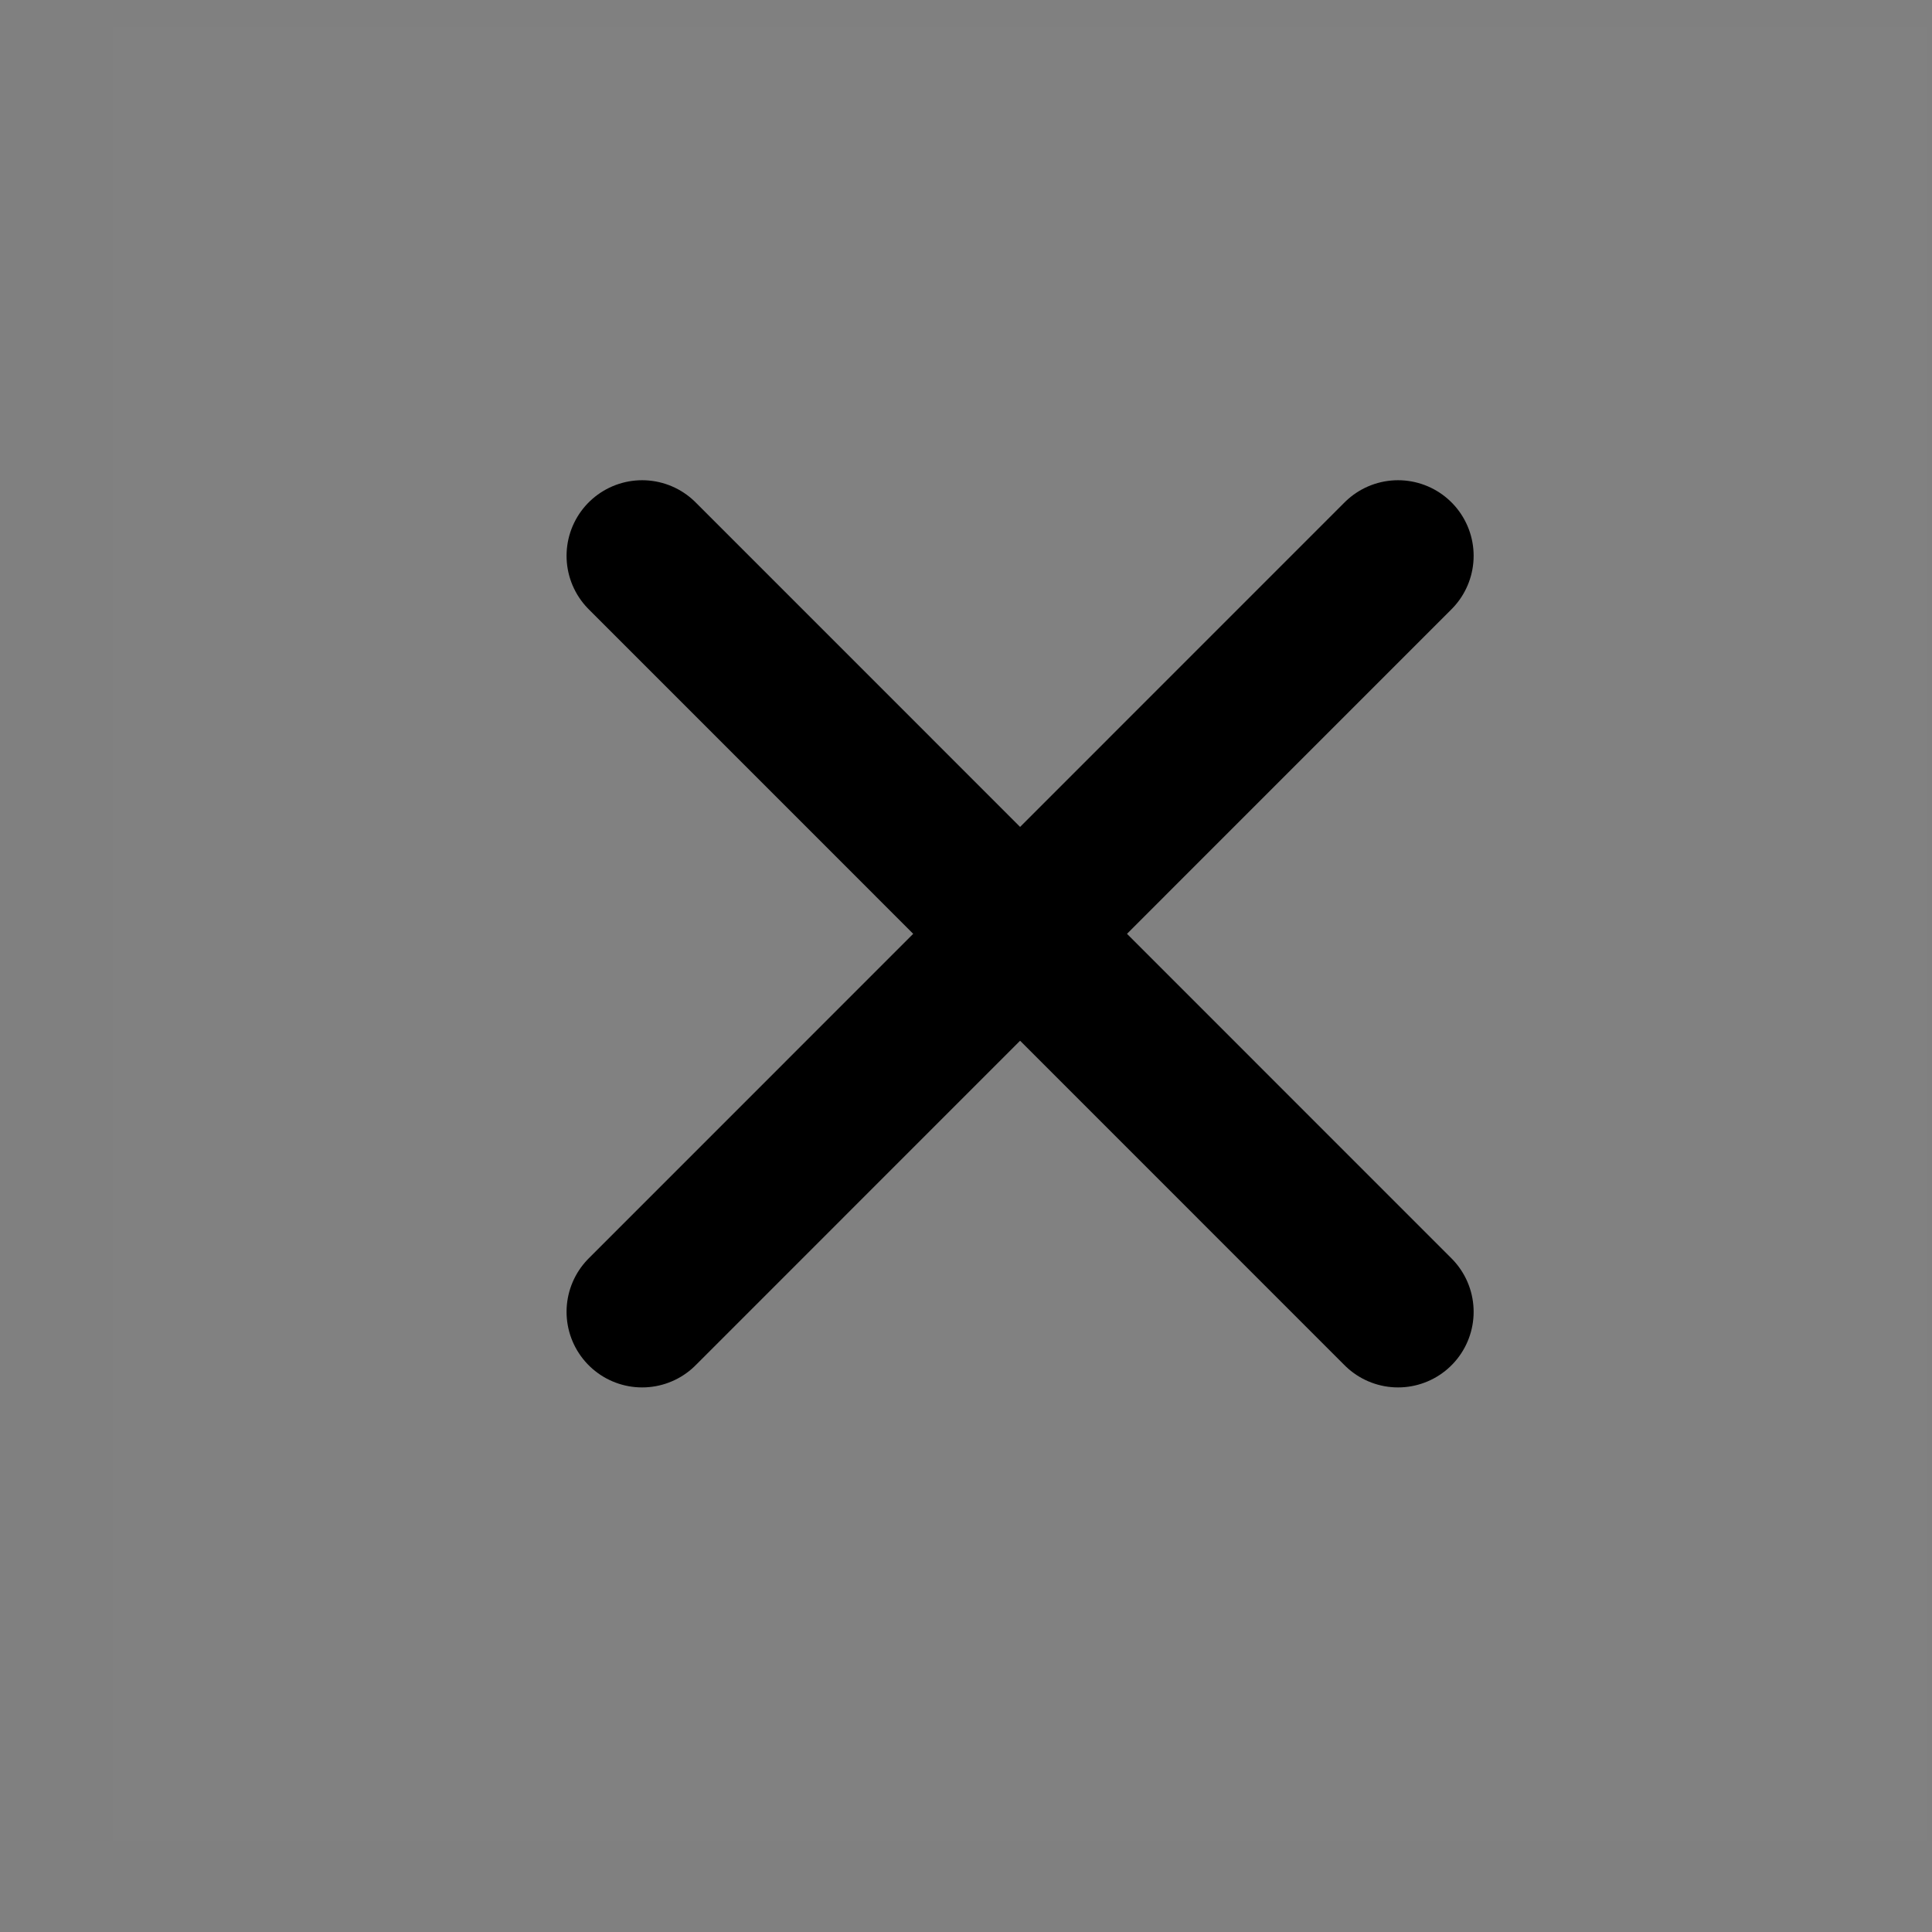 <svg width="16" height="16" viewBox="0 0 16 16" fill="none" xmlns="http://www.w3.org/2000/svg">
<rect x="0" y="0" width="16" height="16" fill="#808080" stroke="none"/>
<path d="M0.936 0.221H15.96V15.246H0.936V0.221Z" fill="white" fill-opacity="0.01"/>
<path d="M5.318 4.603L11.578 10.864" stroke="black" stroke-width="1.252" stroke-linecap="round" stroke-linejoin="round"/>
<path d="M5.318 10.864L11.578 4.603" stroke="black" stroke-width="1.252" stroke-linecap="round" stroke-linejoin="round"/>
</svg>
